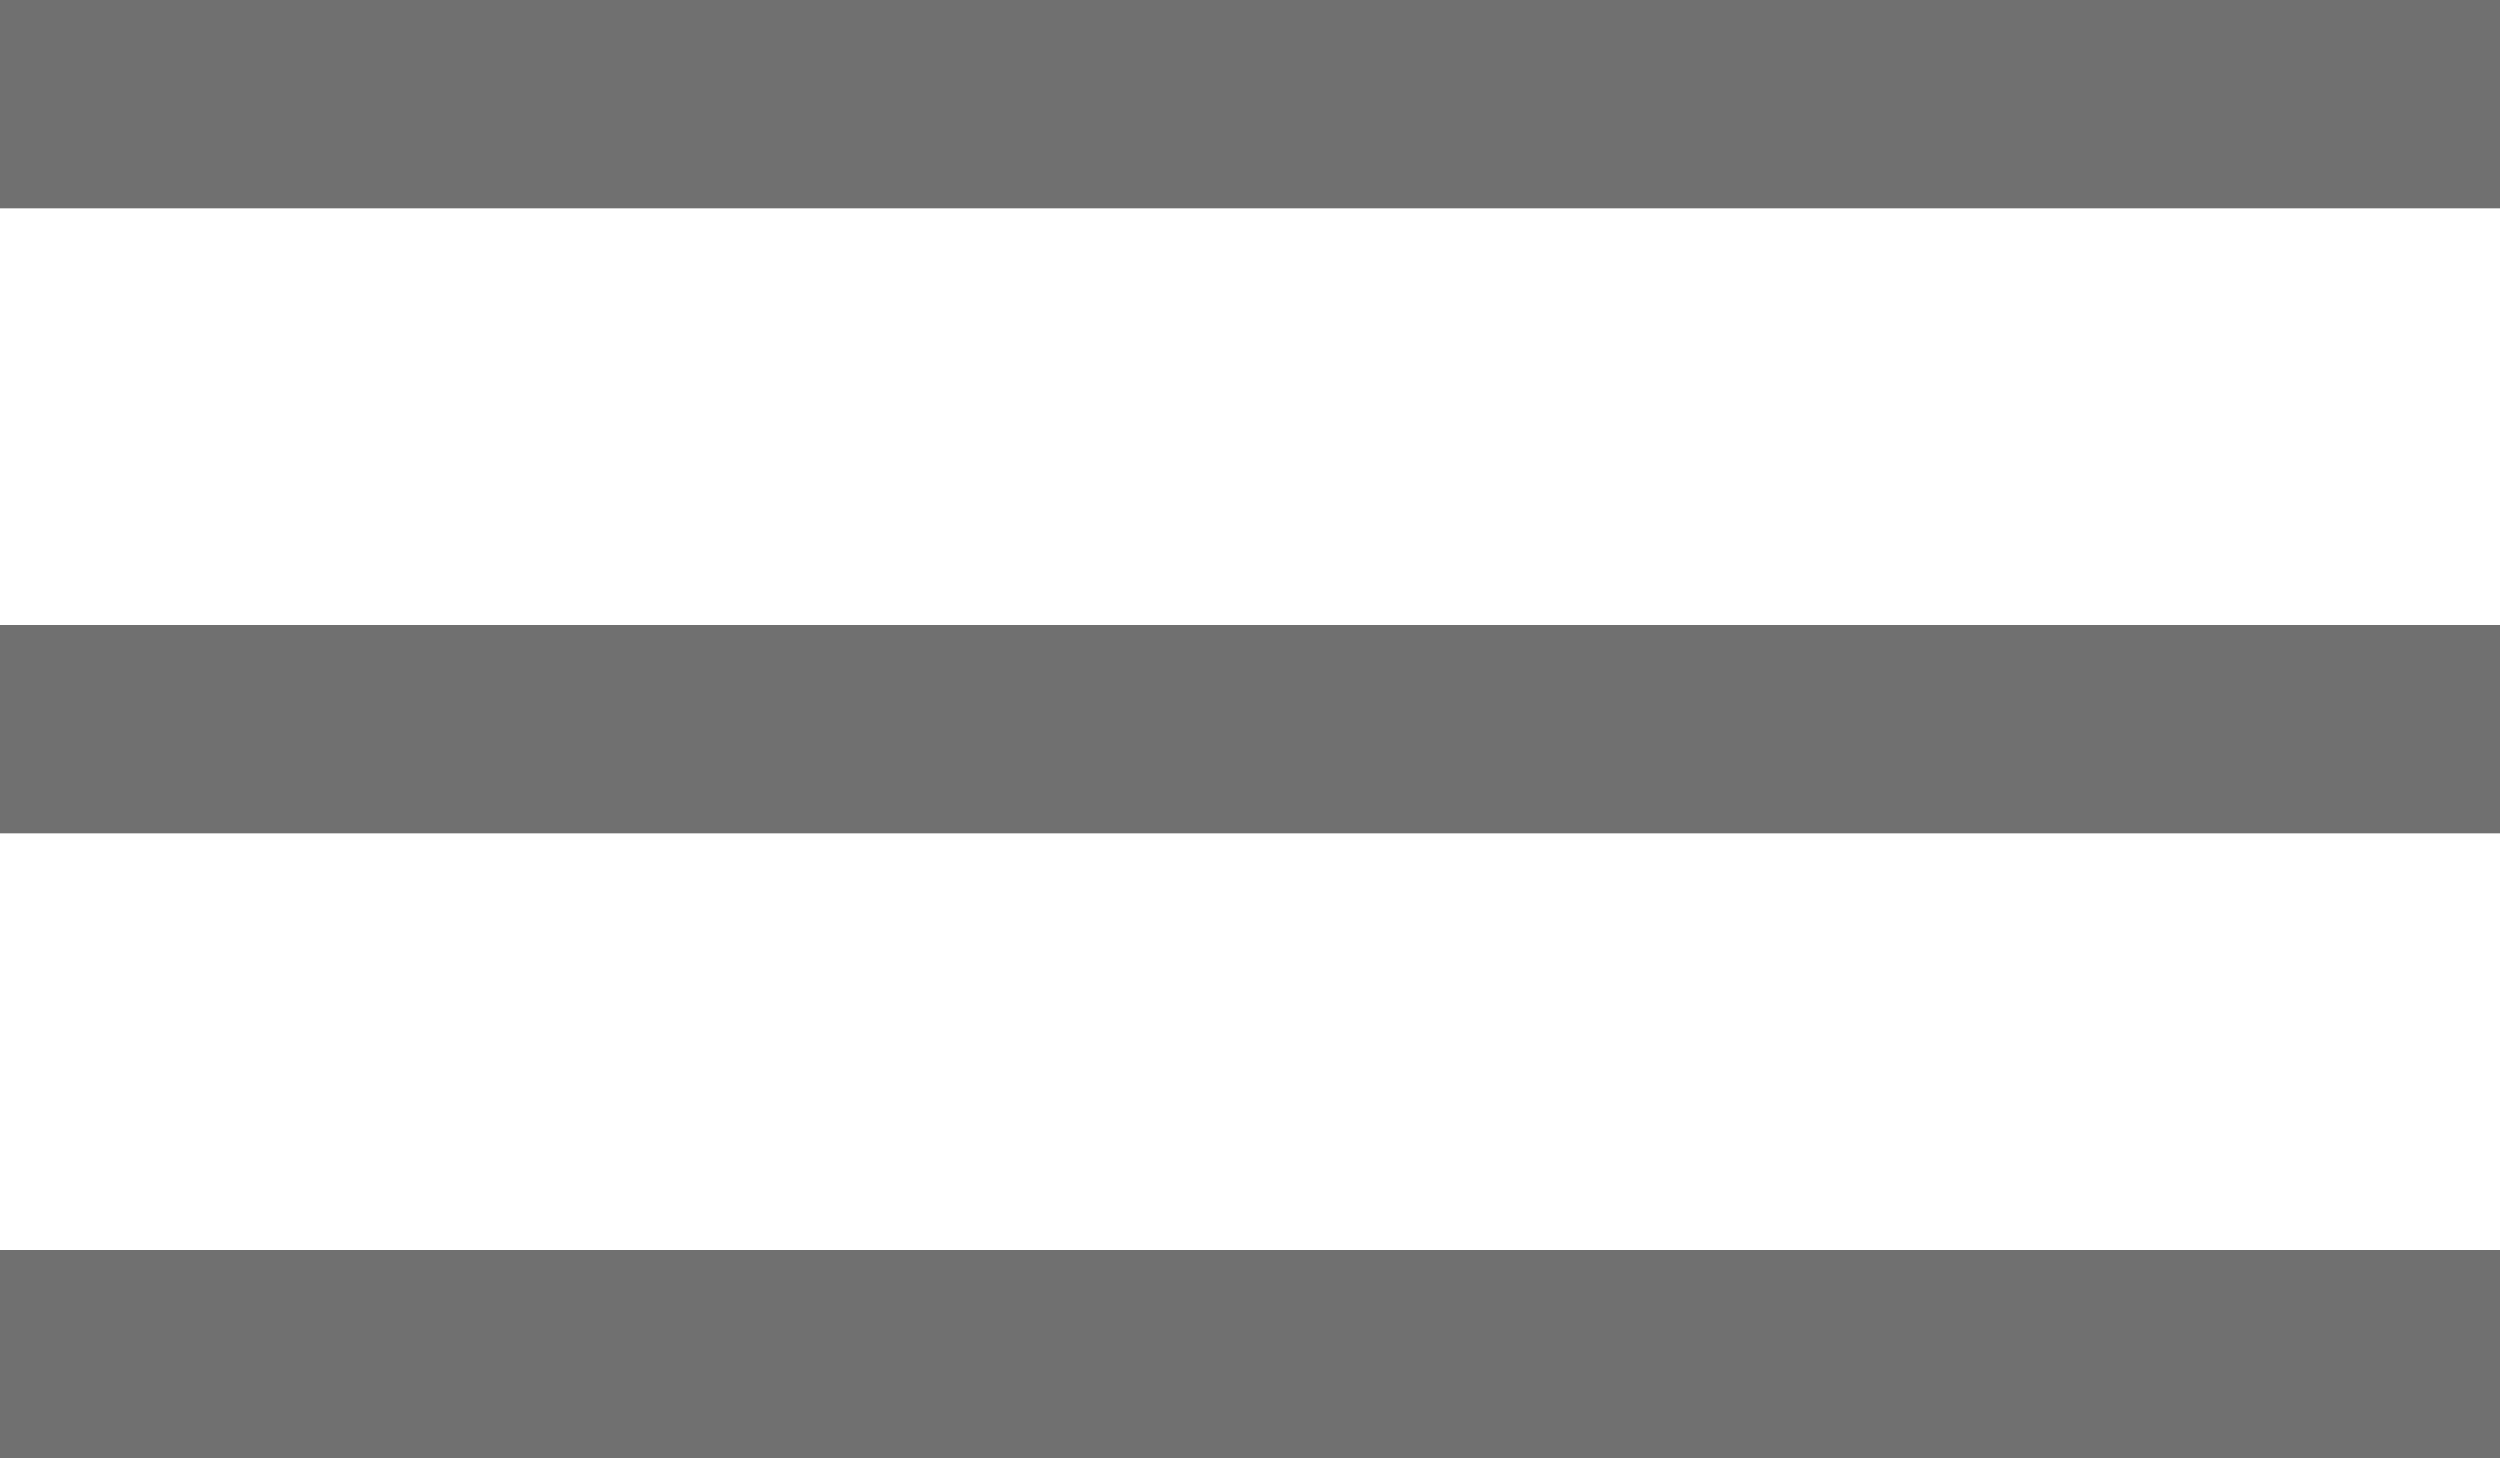 <svg xmlns="http://www.w3.org/2000/svg" width="60" height="35" viewBox="0 0 60 35">
  <g id="burger-menu-btn" transform="translate(-1798.5 -83)">
    <line id="Line_3" data-name="Line 3" x2="60" transform="translate(1798.5 85.5)" fill="none" stroke="#707070" stroke-width="5"/>
    <line id="Line_4" data-name="Line 4" x2="60" transform="translate(1798.5 100.5)" fill="none" stroke="#707070" stroke-width="5"/>
    <line id="Line_5" data-name="Line 5" x2="60" transform="translate(1798.5 115.5)" fill="none" stroke="#707070" stroke-width="5"/>
  </g>
</svg>

